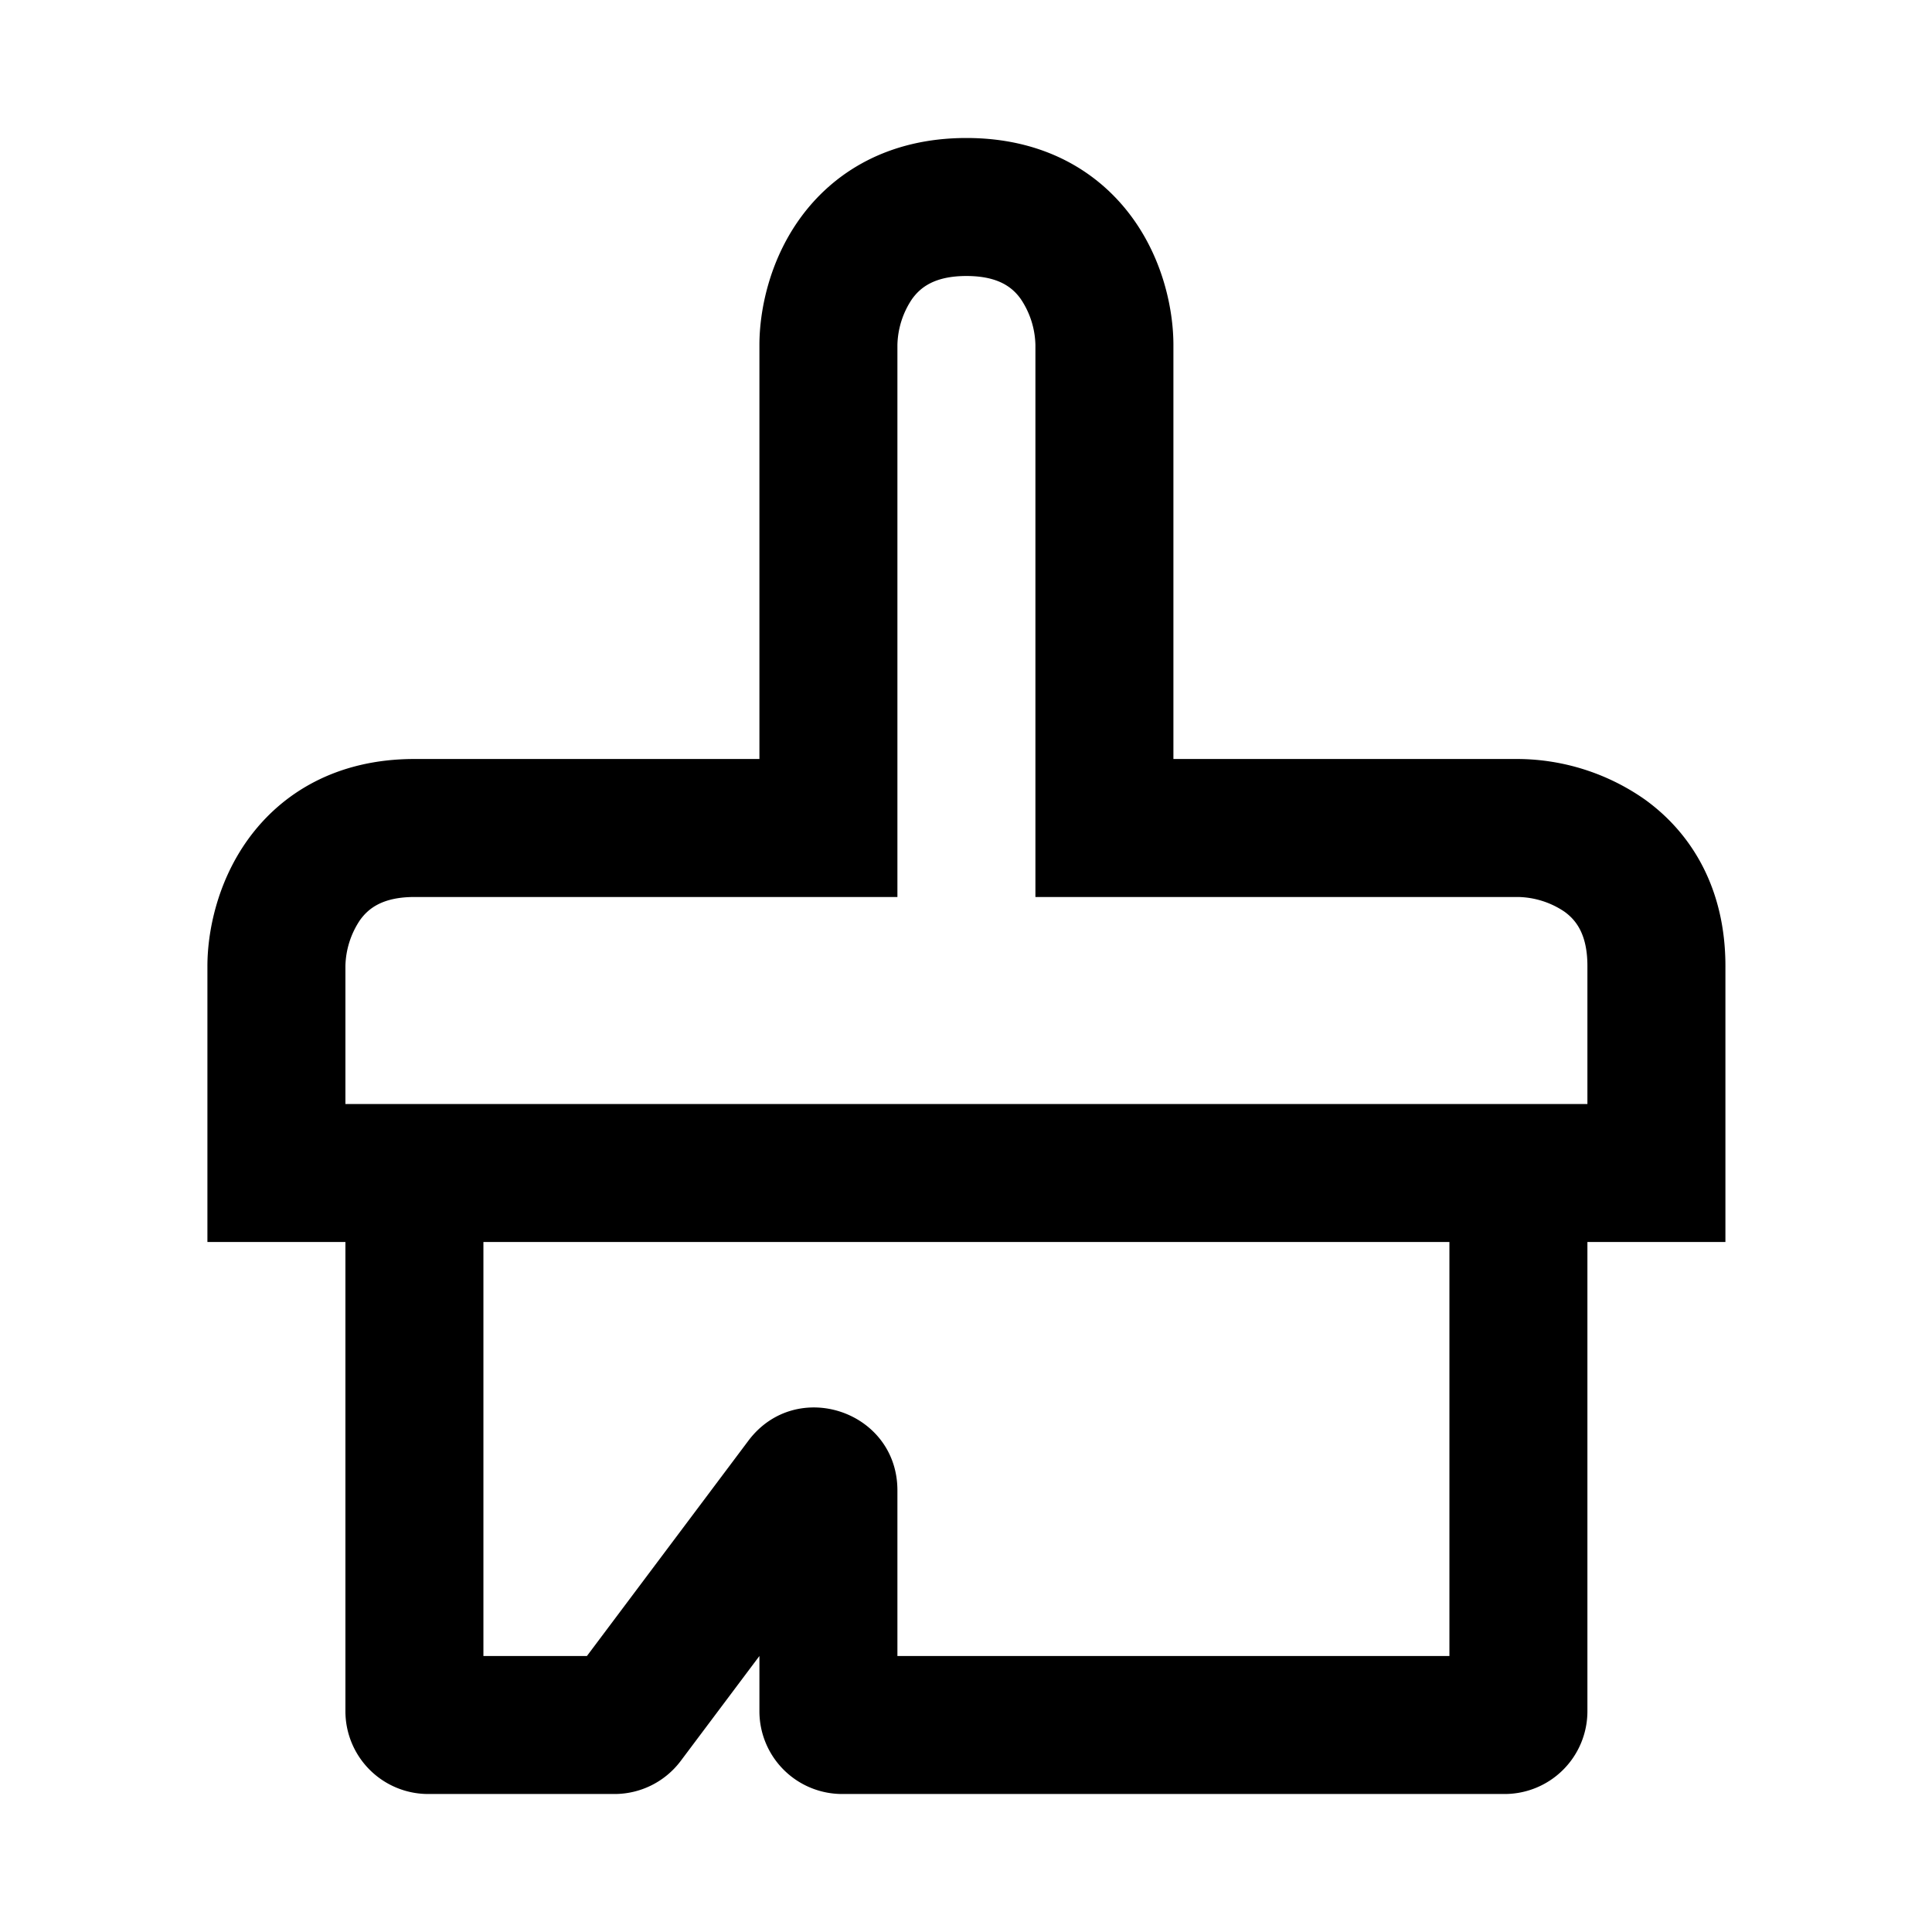<svg viewBox="0 0 14 14" xmlns="http://www.w3.org/2000/svg"><path fill-rule="evenodd" clip-rule="evenodd" d="M6.609 2.167a.62.62 0 0 0-.106.333v4h-3.5c-.237 0-.337.088-.394.167A.62.62 0 0 0 2.503 7v1h9V7c0-.237-.088-.337-.167-.394a.62.62 0 0 0-.333-.106h-3.5v-4a.62.62 0 0 0-.106-.333C7.34 2.087 7.24 2 7.003 2c-.237 0-.337.088-.394.167ZM10.503 9h-7v3h.75l1.17-1.56c.346-.461 1.08-.217 1.08.36V12h4V9Zm-8 0v3.4a.6.6 0 0 0 .6.6h1.35a.6.6 0 0 0 .48-.24l.57-.76v.4a.6.6 0 0 0 .6.6h4.8a.6.6 0 0 0 .6-.6V9h1V7c0-.563-.246-.963-.583-1.206a1.617 1.617 0 0 0-.917-.294h-2.5v-3c0-.247-.07-.606-.294-.917C7.966 1.246 7.566 1 7.003 1s-.963.246-1.206.583c-.224.311-.294.67-.294.917v3h-2.5c-.563 0-.963.246-1.206.583-.224.311-.294.67-.294.917v2h1Z"/></svg>